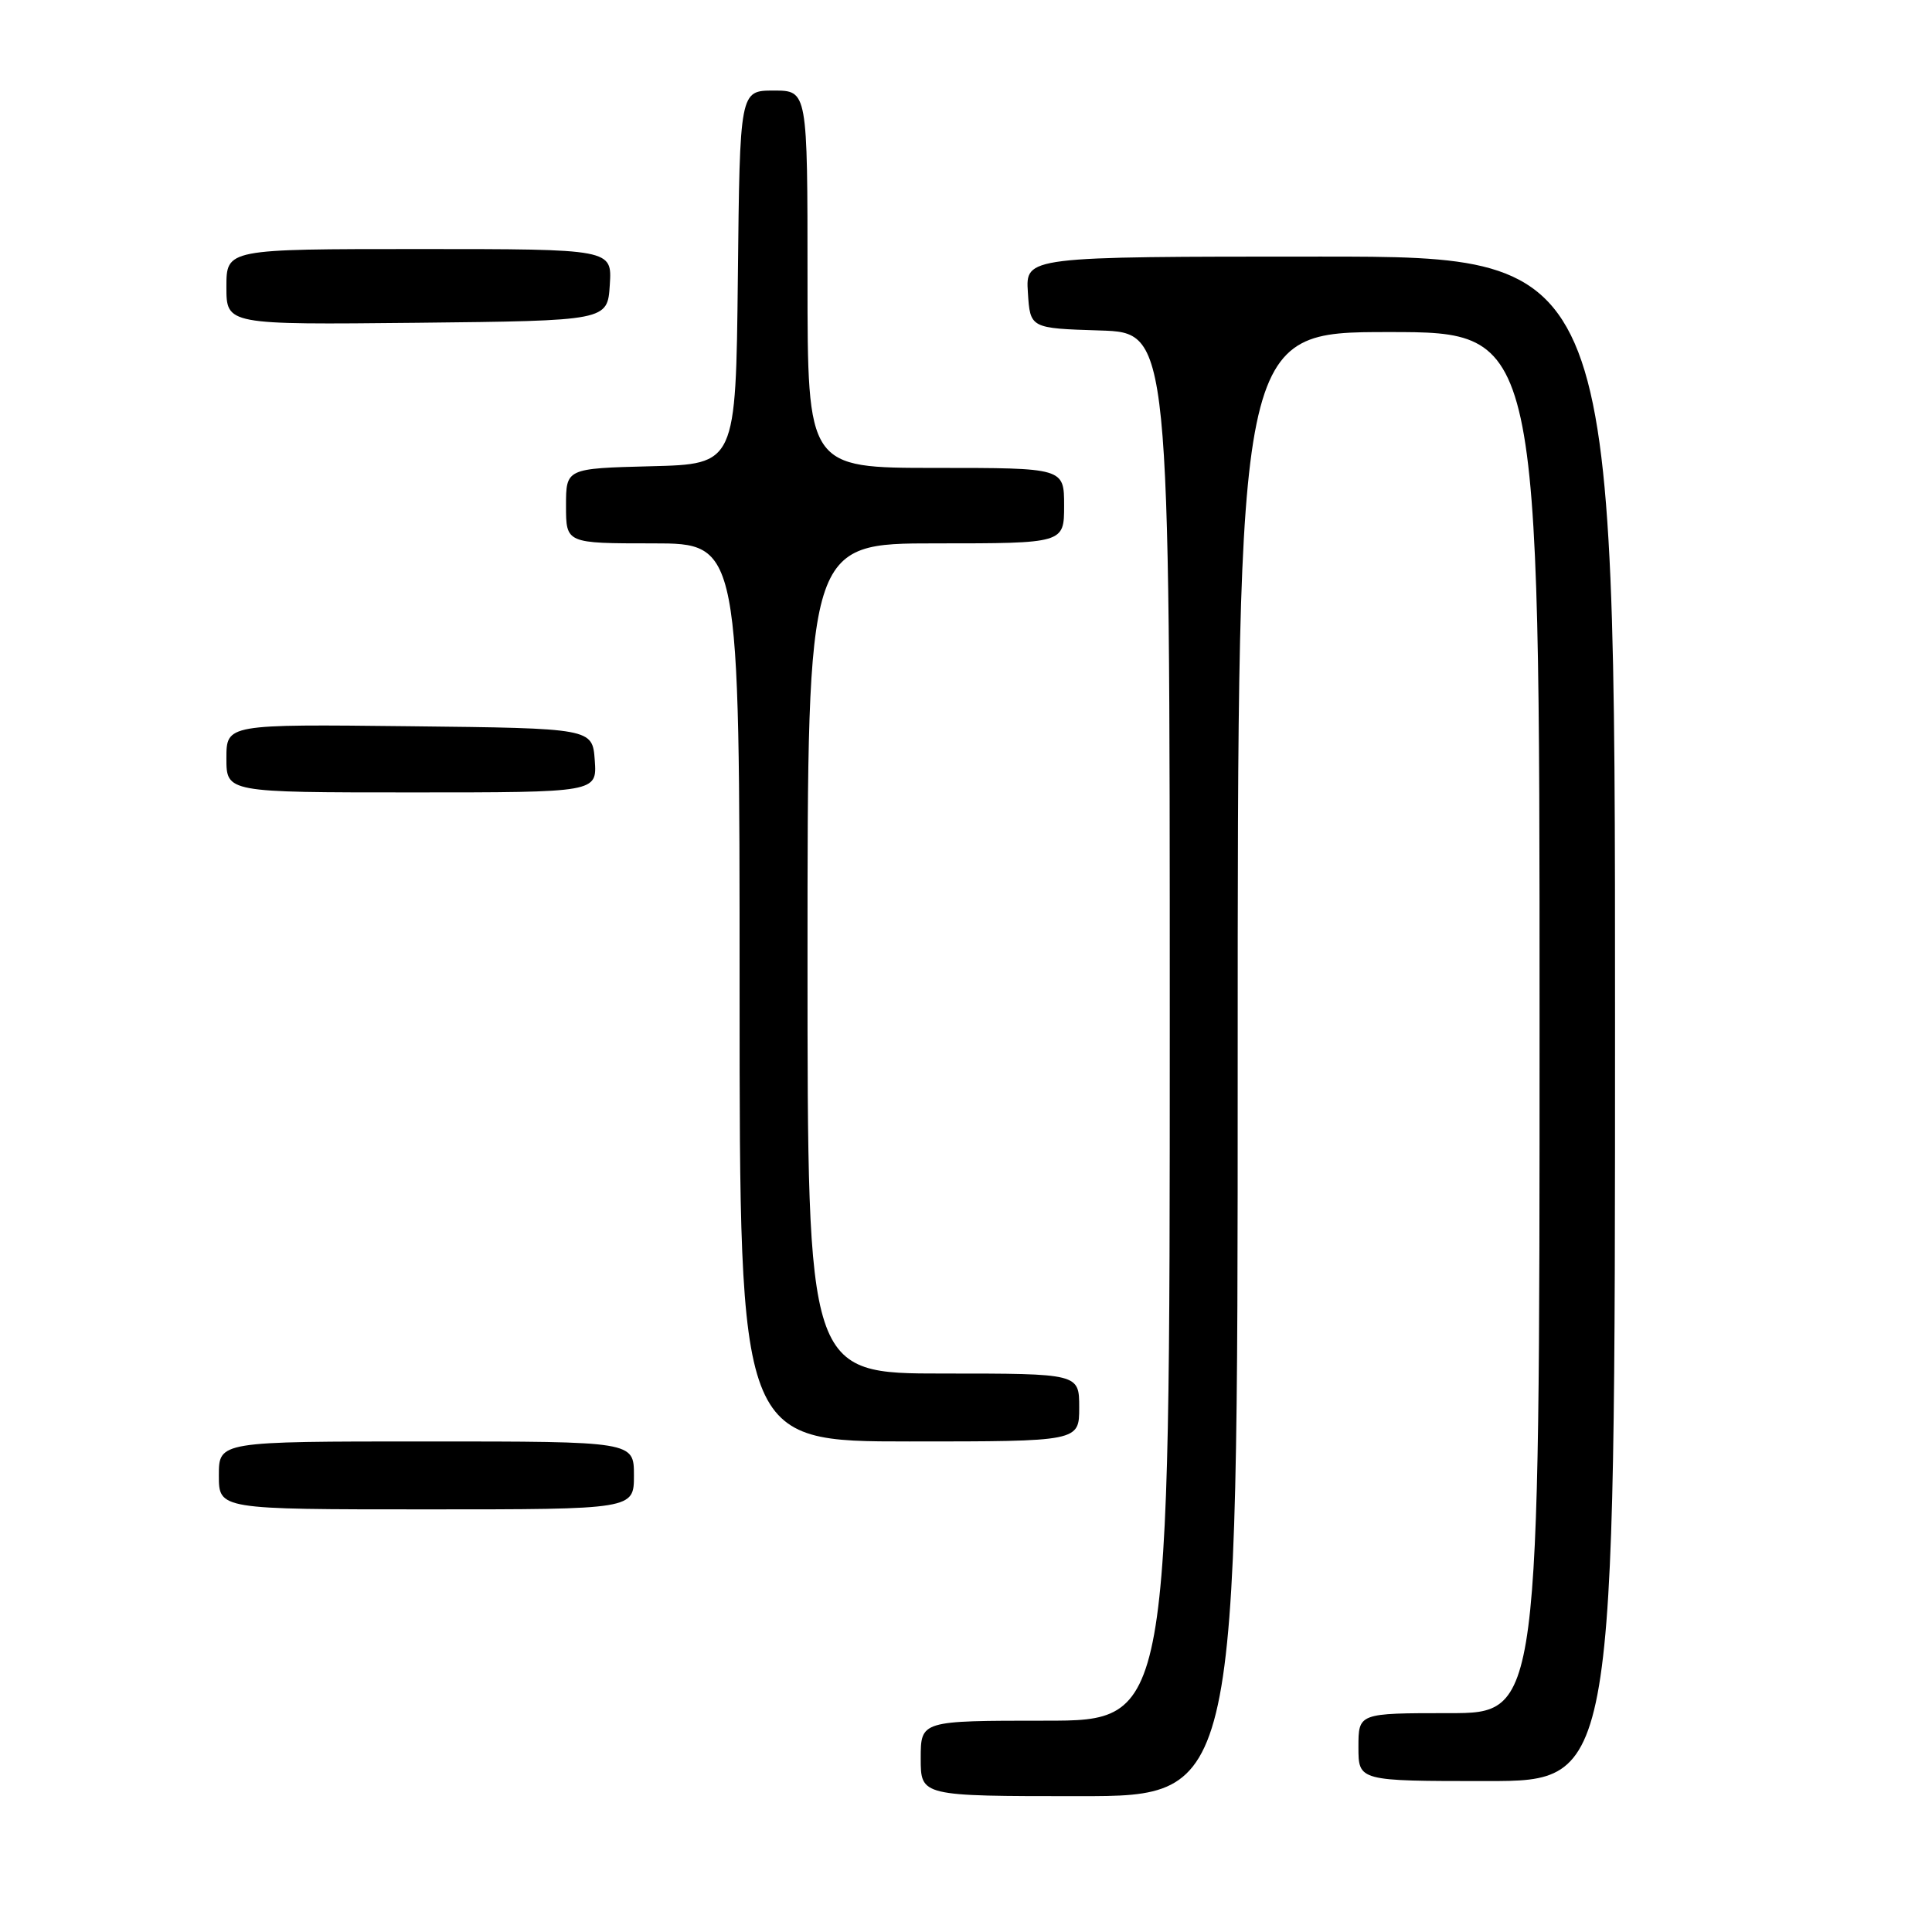 <?xml version="1.0" encoding="UTF-8" standalone="no"?>
<!DOCTYPE svg PUBLIC "-//W3C//DTD SVG 1.1//EN" "http://www.w3.org/Graphics/SVG/1.1/DTD/svg11.dtd" >
<svg xmlns="http://www.w3.org/2000/svg" xmlns:xlink="http://www.w3.org/1999/xlink" version="1.1" viewBox="0 0 256 256">
 <g >
 <path fill="currentColor"
d=" M 164.00 141.00 C 164.00 44.00 164.00 44.00 184.00 44.00 C 204.00 44.00 204.00 44.00 204.00 135.50 C 204.00 227.00 204.00 227.00 192.00 227.00 C 180.00 227.00 180.00 227.00 180.00 231.50 C 180.00 236.00 180.00 236.00 197.00 236.00 C 214.00 236.00 214.00 236.00 214.00 135.00 C 214.00 34.00 214.00 34.00 174.95 34.00 C 135.89 34.00 135.89 34.00 136.20 38.75 C 136.50 43.50 136.50 43.50 145.75 43.79 C 155.00 44.08 155.00 44.08 155.00 136.04 C 155.00 228.00 155.00 228.00 138.50 228.00 C 122.00 228.00 122.00 228.00 122.00 233.00 C 122.00 238.00 122.00 238.00 143.00 238.00 C 164.00 238.00 164.00 238.00 164.00 141.00 Z  M 84.00 195.50 C 84.00 191.00 84.00 191.00 56.50 191.00 C 29.00 191.00 29.00 191.00 29.00 195.50 C 29.00 200.00 29.00 200.00 56.50 200.00 C 84.00 200.00 84.00 200.00 84.00 195.50 Z  M 143.00 186.50 C 143.00 182.00 143.00 182.00 125.00 182.00 C 107.00 182.00 107.00 182.00 107.00 127.00 C 107.00 72.00 107.00 72.00 124.00 72.00 C 141.00 72.00 141.00 72.00 141.00 67.00 C 141.00 62.00 141.00 62.00 124.00 62.00 C 107.00 62.00 107.00 62.00 107.00 37.00 C 107.00 12.00 107.00 12.00 102.52 12.00 C 98.03 12.00 98.03 12.00 97.77 36.75 C 97.50 61.50 97.50 61.50 86.25 61.78 C 75.00 62.07 75.00 62.07 75.00 67.03 C 75.00 72.00 75.00 72.00 86.50 72.00 C 98.00 72.00 98.00 72.00 98.00 131.50 C 98.00 191.00 98.00 191.00 120.50 191.00 C 143.00 191.00 143.00 191.00 143.00 186.50 Z  M 78.81 100.75 C 78.50 96.50 78.50 96.50 54.25 96.23 C 30.00 95.96 30.00 95.96 30.00 100.48 C 30.00 105.00 30.00 105.00 54.56 105.00 C 79.11 105.00 79.11 105.00 78.81 100.75 Z  M 80.80 37.75 C 81.11 33.00 81.11 33.00 55.55 33.00 C 30.00 33.00 30.00 33.00 30.00 38.02 C 30.00 43.03 30.00 43.03 55.25 42.77 C 80.50 42.50 80.50 42.50 80.80 37.75 Z "/>
</g>
</svg>